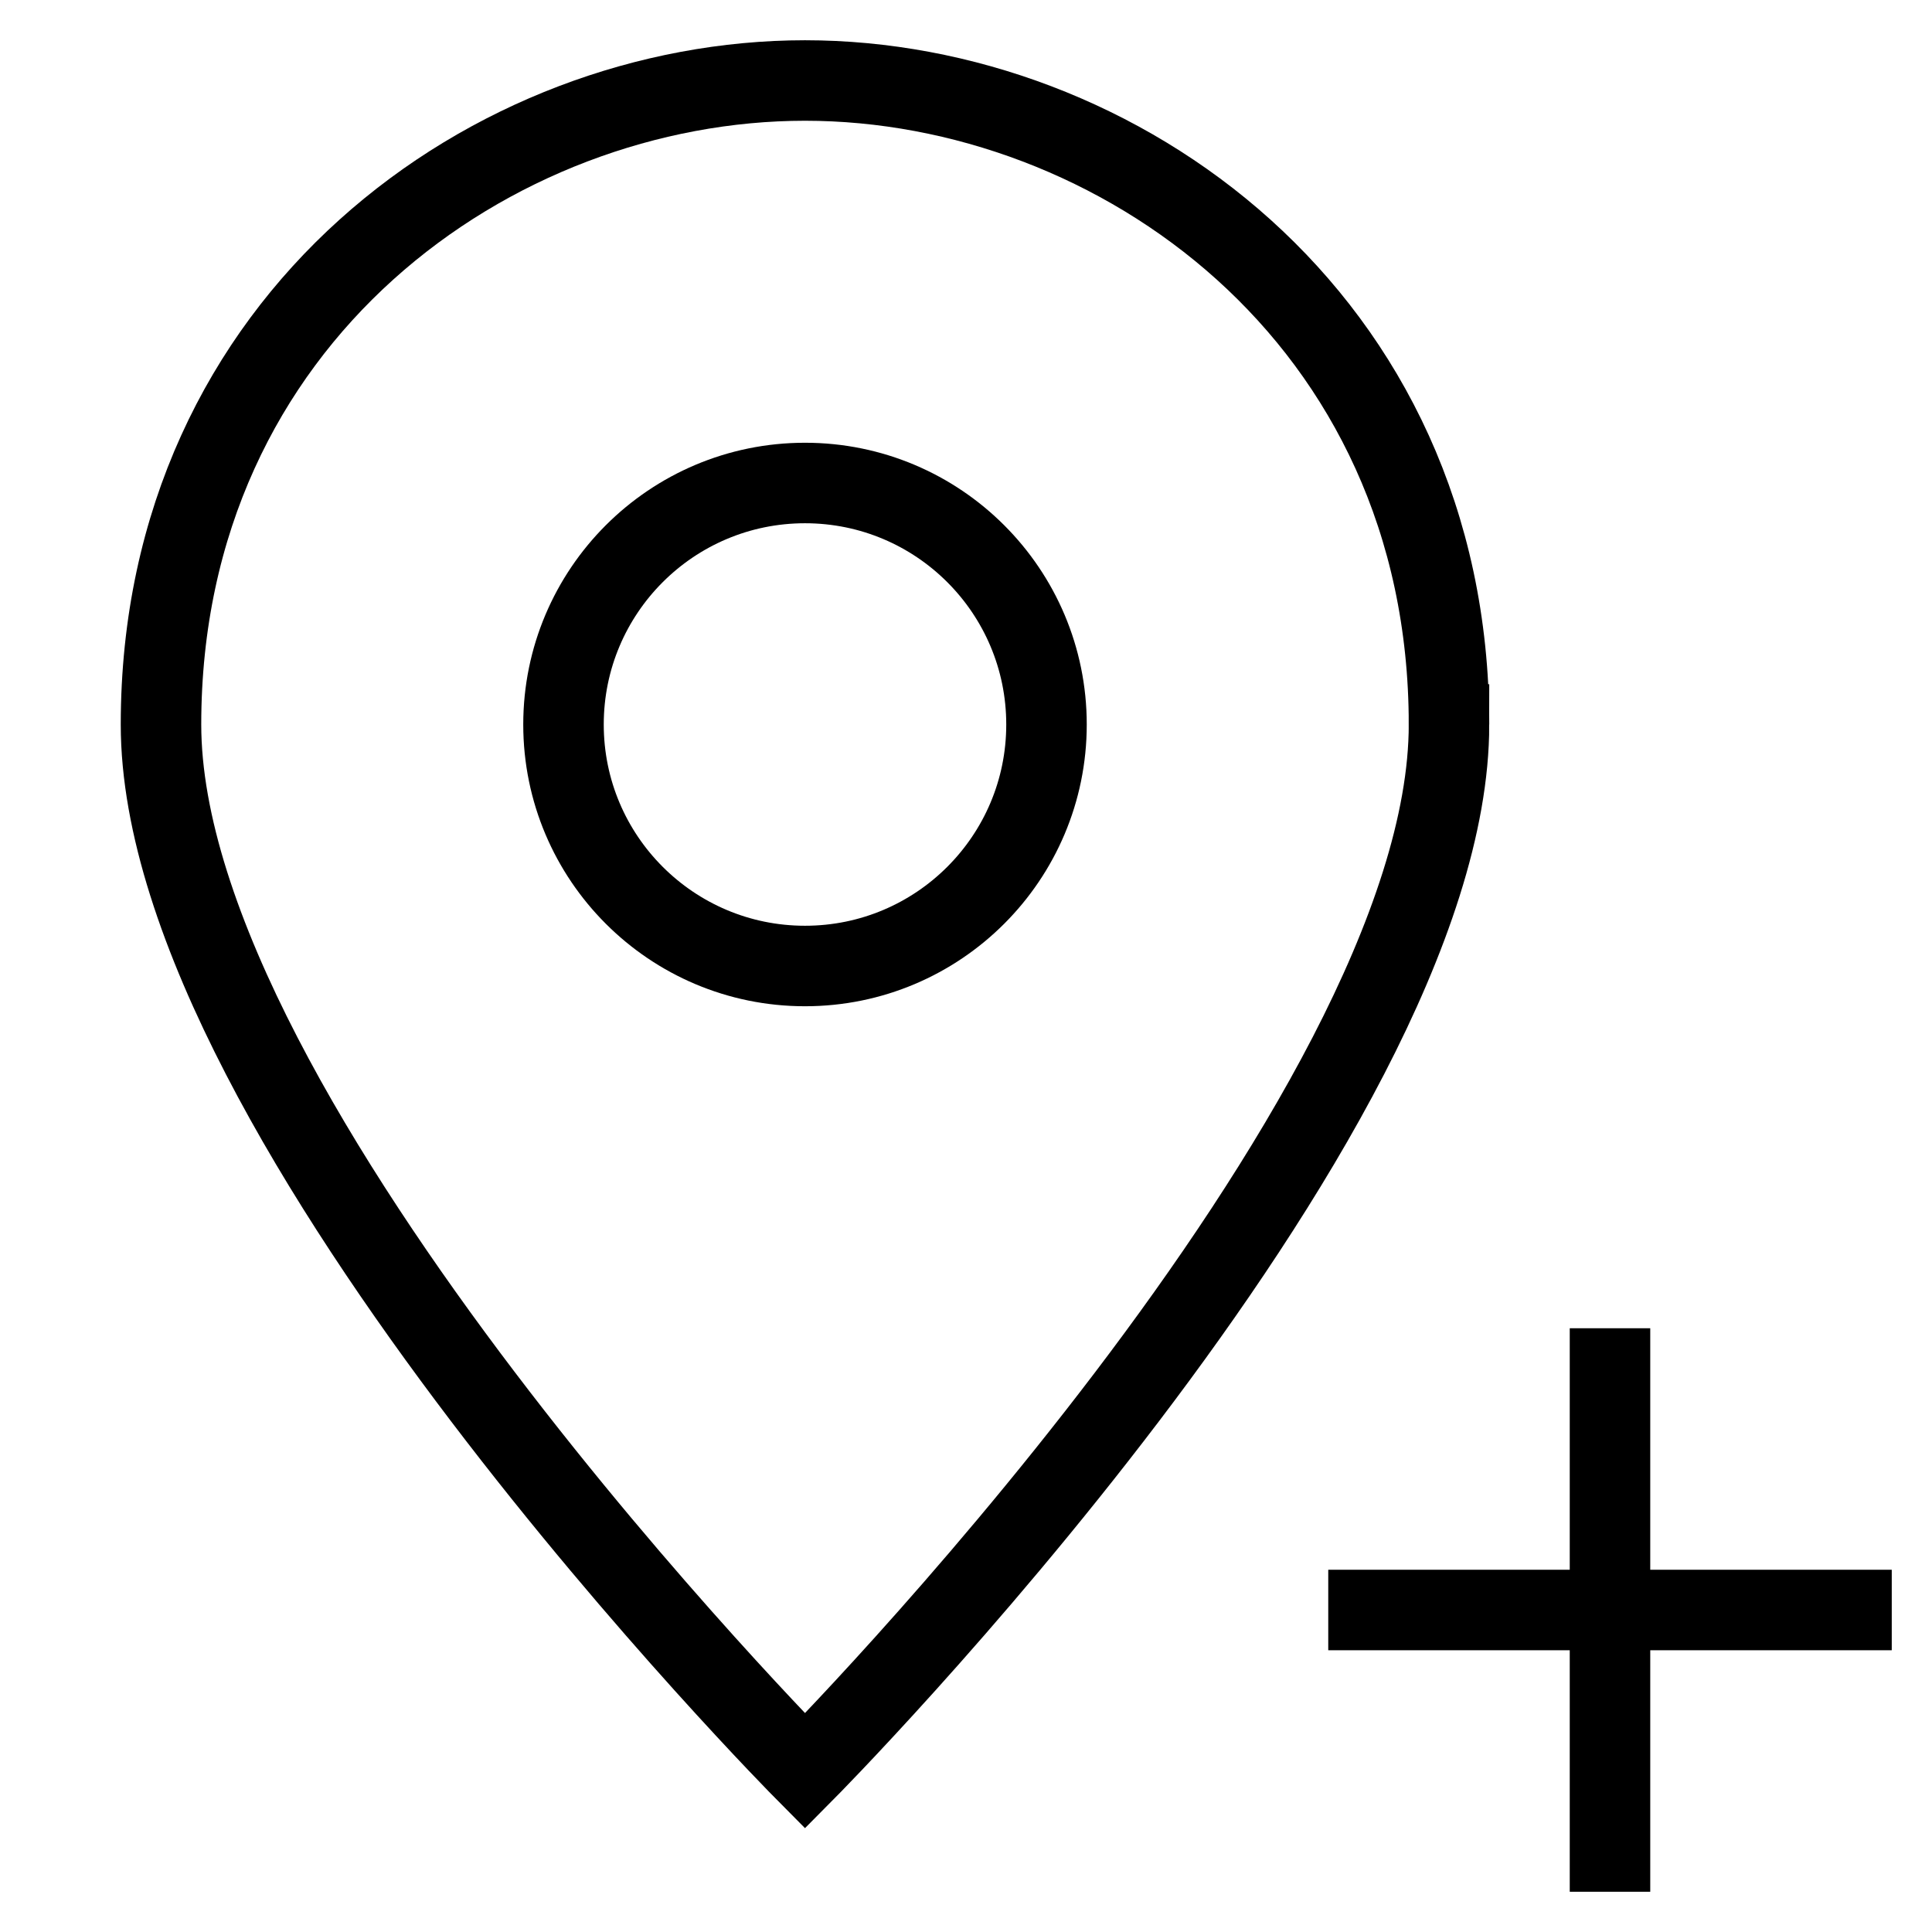 <svg id="nc_icon" xmlns="http://www.w3.org/2000/svg" xml:space="preserve" viewBox="0 0 24 24"><g fill="none" stroke="currentColor" stroke-linecap="square" stroke-miterlimit="10" class="nc-icon-wrapper"><path d="M18 9c0 4.938-8 13-8 13S2 13.938 2 9c0-5.062 4.134-8 8-8s8 2.938 8 8z" vector-effect="non-scaling-stroke"/><path d="M20 17v6M17 20h6" data-color="color-2" vector-effect="non-scaling-stroke"/><circle cx="10" cy="9" r="3" vector-effect="non-scaling-stroke"/></g></svg>

